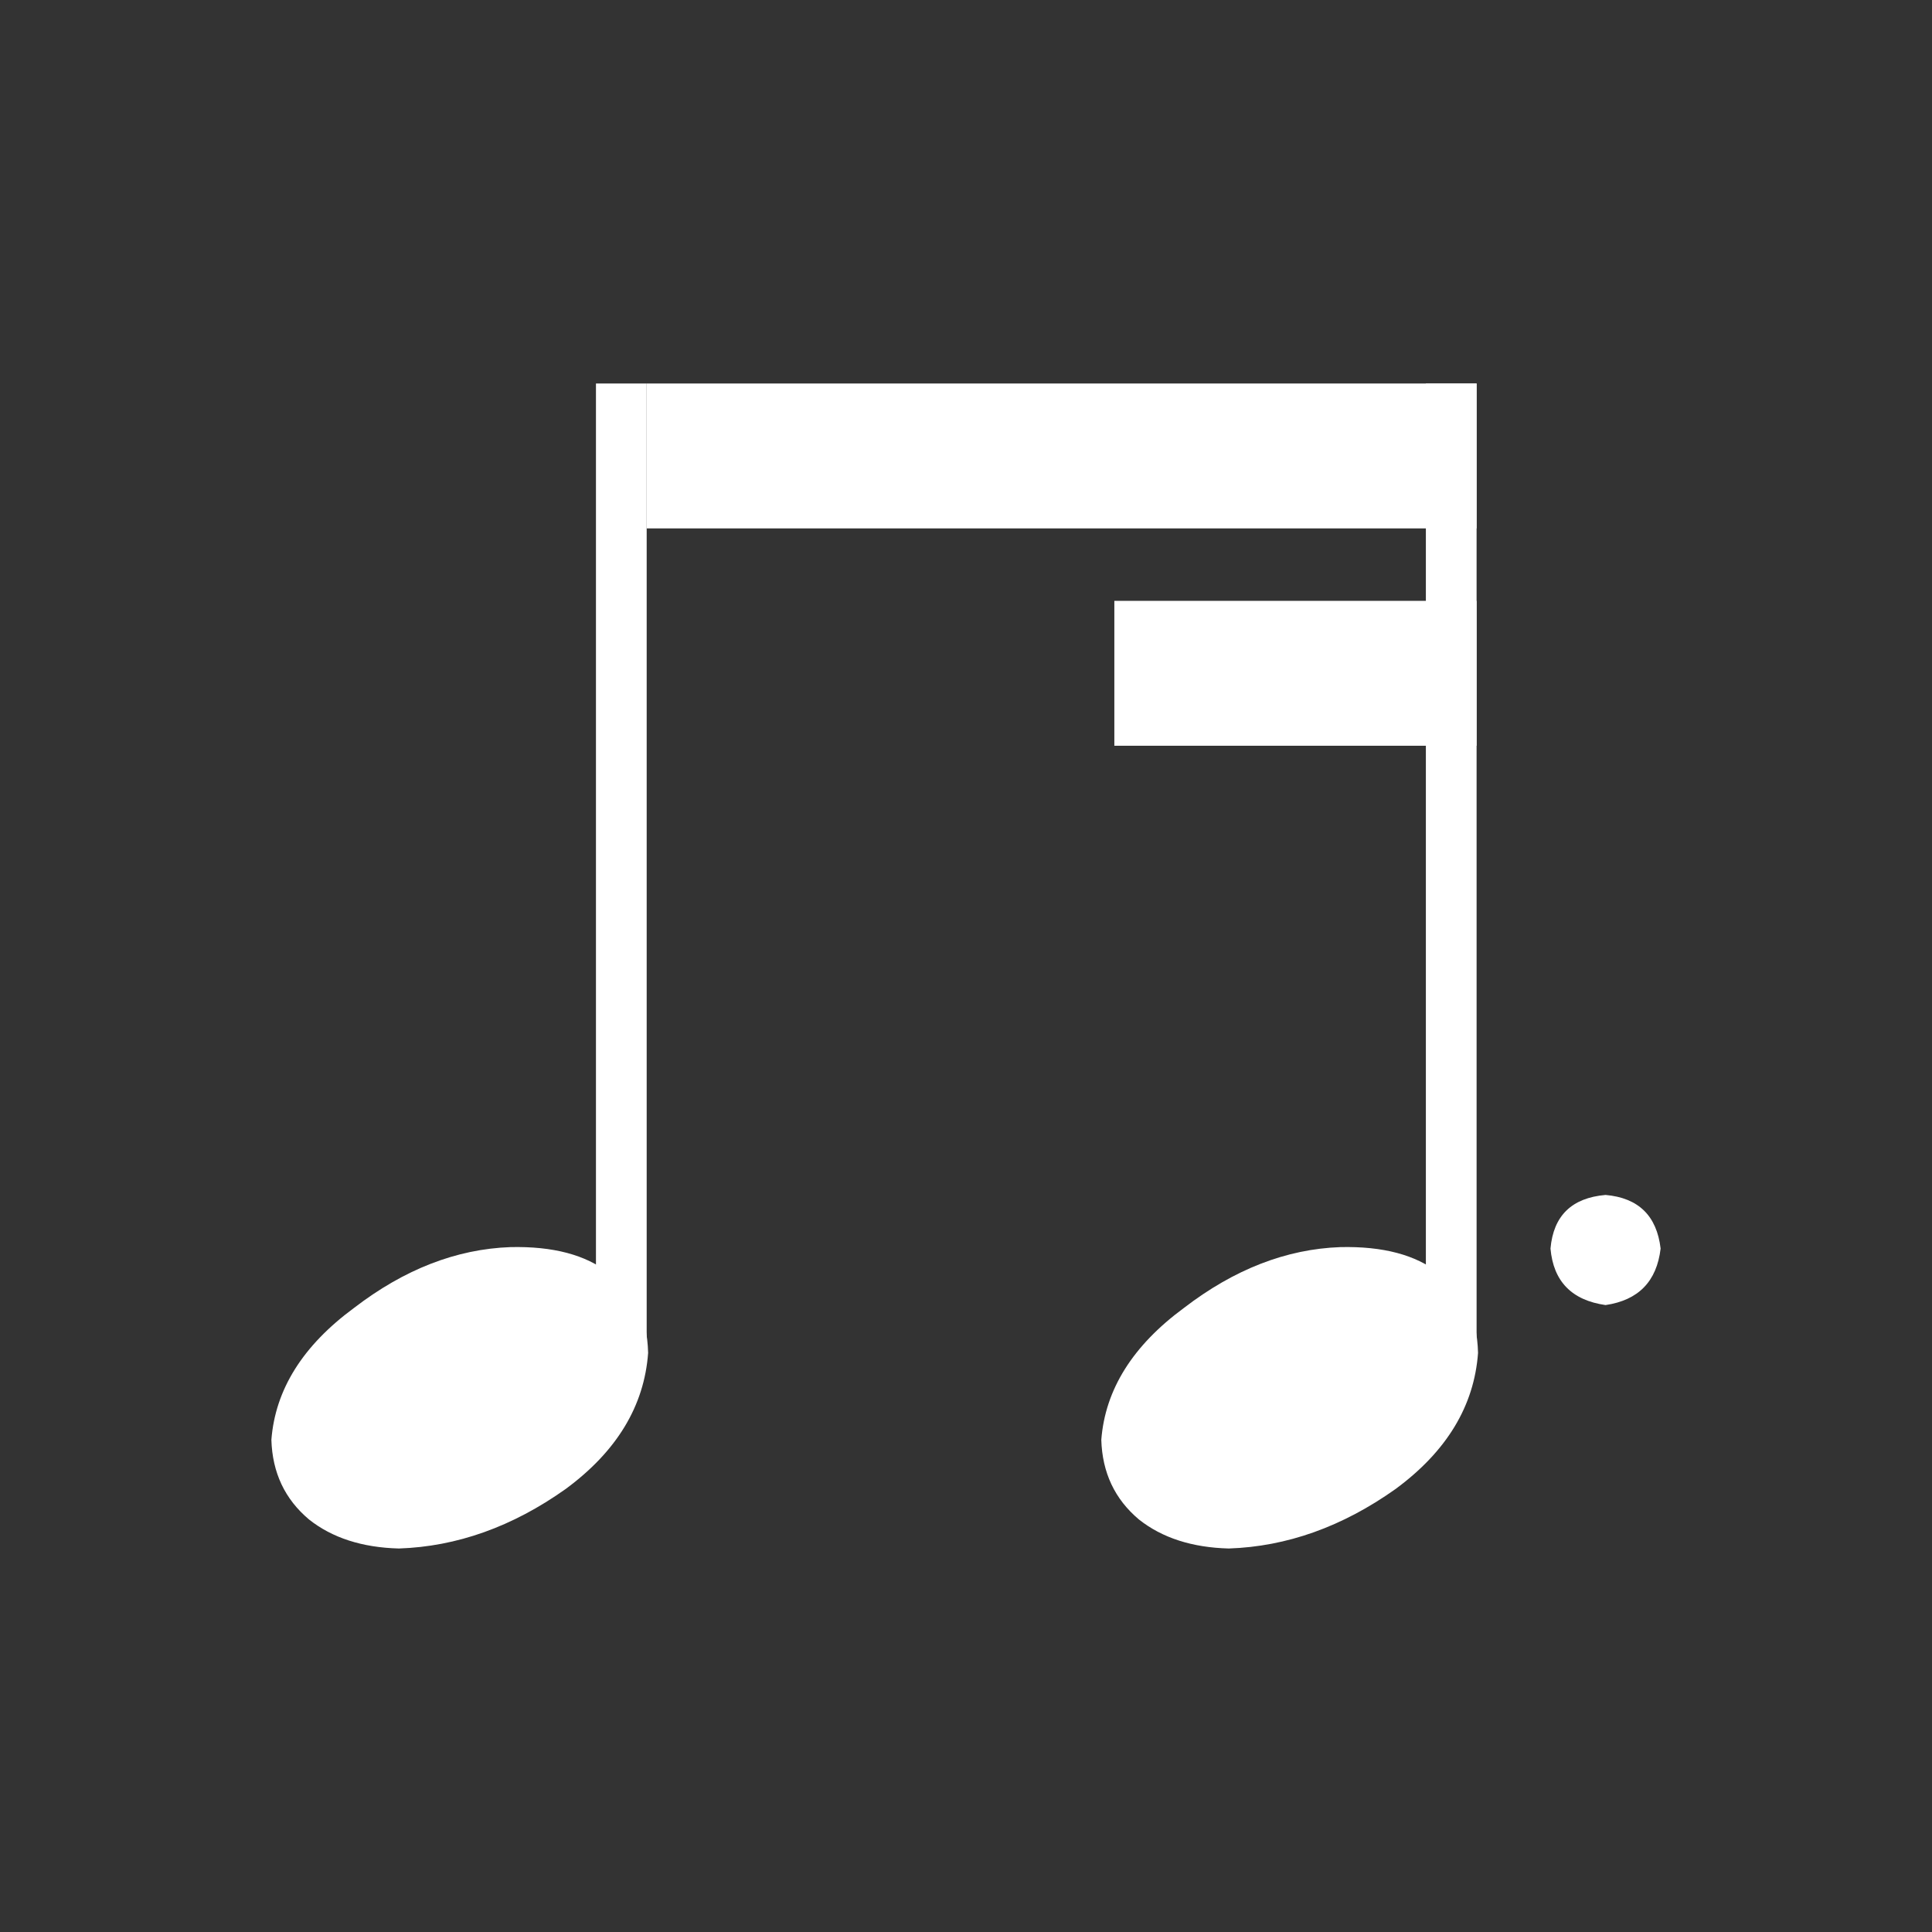 <svg width="64" height="64" viewBox="0 0 64 64" fill="none" xmlns="http://www.w3.org/2000/svg">
<rect x="0" y="0" width="64" height="64" fill="#333333" stroke="none"/>
<path d="M21.422 12.704H19.742V44.384H21.422V12.704Z" fill="white"/>
<path d="M21.47 44.816C21.342 46.576 20.43 48.08 18.734 49.328C16.974 50.576 15.134 51.232 13.214 51.296C11.998 51.264 11.006 50.944 10.238 50.336C9.438 49.664 9.022 48.784 8.99 47.696C9.118 46.032 10.03 44.576 11.726 43.328C13.39 42.048 15.118 41.376 16.91 41.312C18.318 41.28 19.406 41.568 20.174 42.176C21.006 42.72 21.438 43.6 21.47 44.816Z" fill="white"/>
<path d="M48.914 12.704H47.234V44.384H48.914V12.704Z" fill="white"/>
<path d="M48.962 44.816C48.834 46.576 47.922 48.08 46.226 49.328C44.466 50.576 42.626 51.232 40.706 51.296C39.49 51.264 38.498 50.944 37.73 50.336C36.93 49.664 36.514 48.784 36.482 47.696C36.61 46.032 37.522 44.576 39.218 43.328C40.882 42.048 42.61 41.376 44.402 41.312C45.81 41.28 46.898 41.568 47.666 42.176C48.498 42.72 48.93 43.6 48.962 44.816Z" fill="white"/>
<path d="M55.01 41.36C54.882 42.448 54.274 43.072 53.186 43.232C52.066 43.072 51.458 42.448 51.362 41.36C51.458 40.272 52.066 39.68 53.186 39.584C54.274 39.68 54.882 40.272 55.01 41.36Z" fill="white"/>
<path d="M21.422 12.704V17.504H48.914V12.704H21.422Z" fill="white"/>
<path d="M36.914 19.904V24.704H48.914V19.904H36.914Z" fill="white"/>
</svg>
